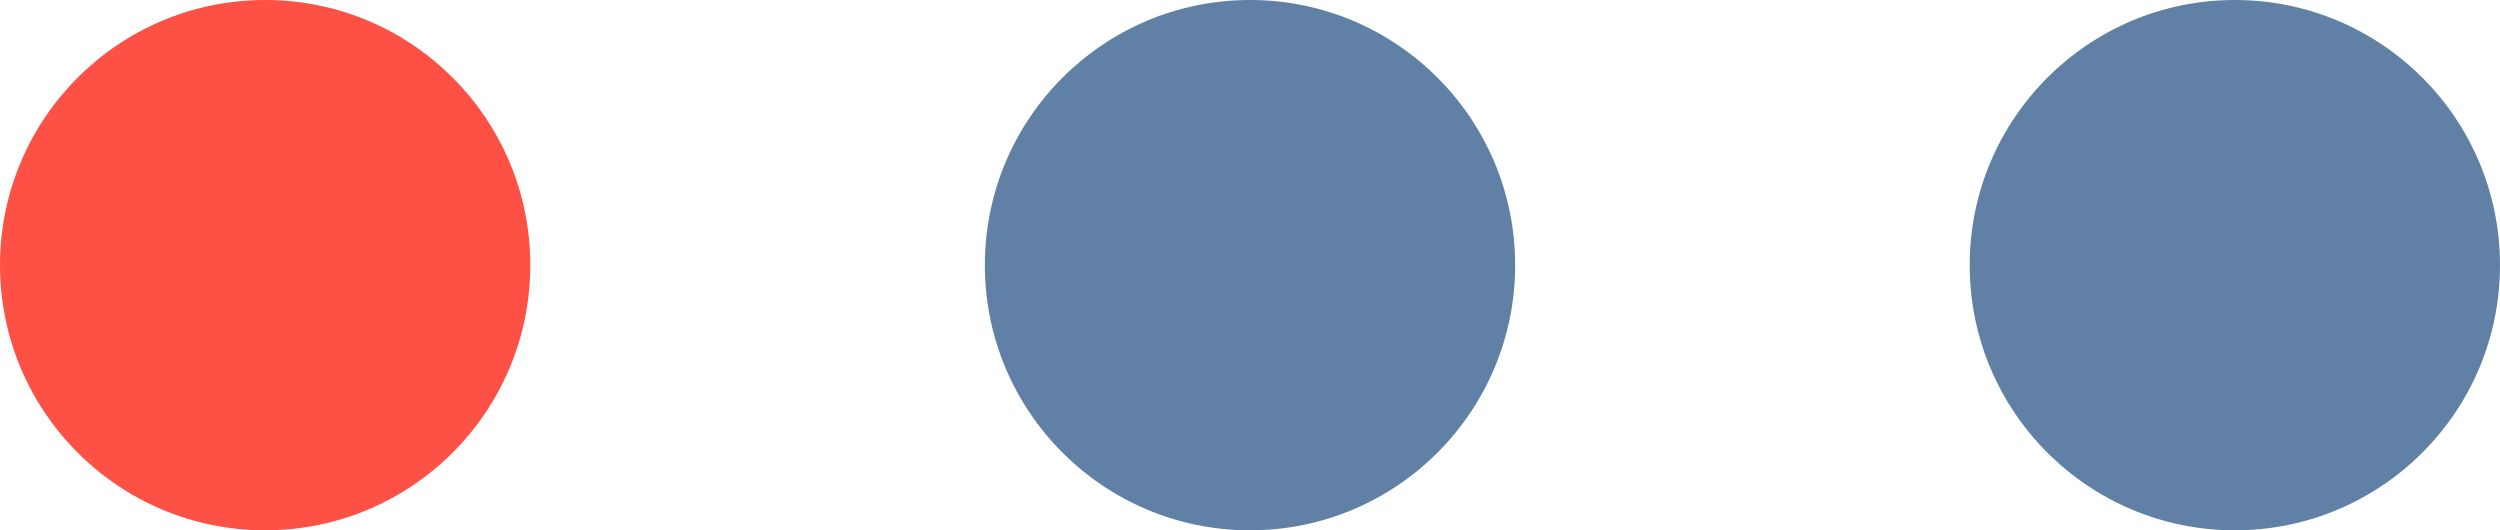 <svg xmlns="http://www.w3.org/2000/svg" width="66" height="14" viewBox="0 0 66 14"><g transform="translate(-44 -746)"><circle cx="7" cy="7" r="7" transform="translate(44 746)" fill="#fe5145"/><circle cx="7" cy="7" r="7" transform="translate(70 746)" fill="#6081a5"/><circle cx="7" cy="7" r="7" transform="translate(96 746)" fill="#6081a5"/></g></svg>